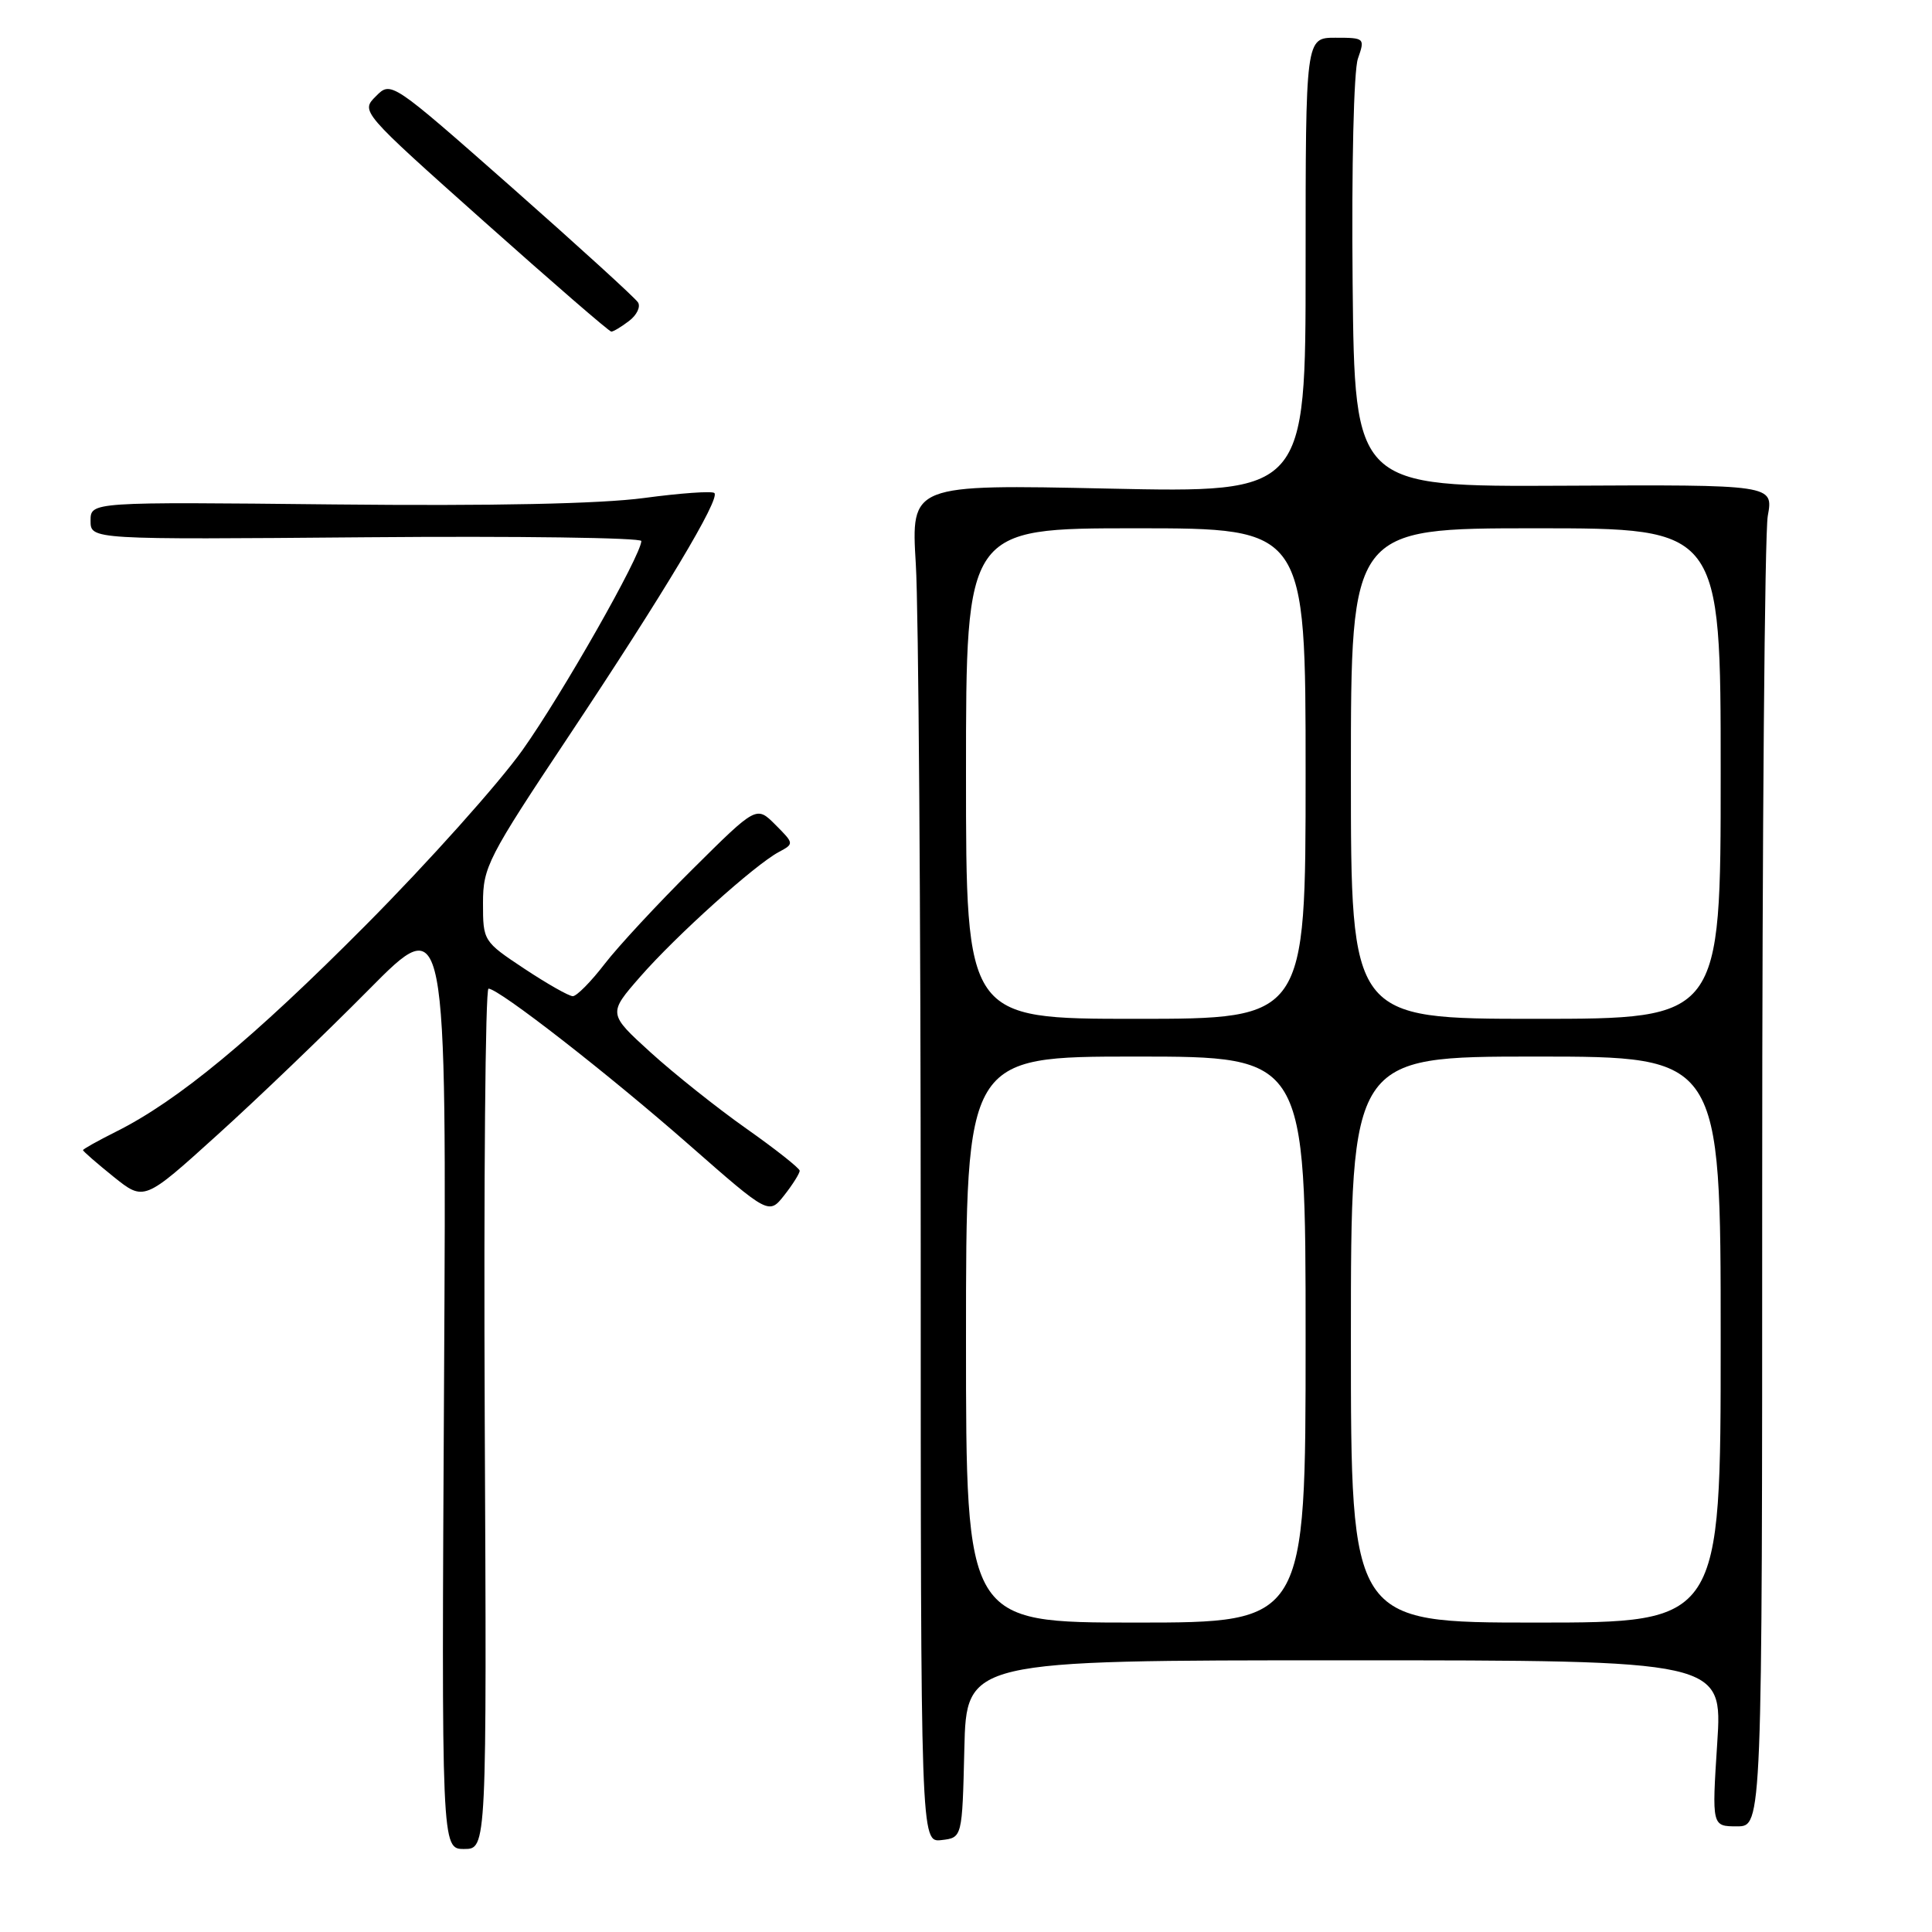 <?xml version="1.0" encoding="UTF-8" standalone="no"?>
<!DOCTYPE svg PUBLIC "-//W3C//DTD SVG 1.1//EN" "http://www.w3.org/Graphics/SVG/1.1/DTD/svg11.dtd" >
<svg xmlns="http://www.w3.org/2000/svg" xmlns:xlink="http://www.w3.org/1999/xlink" version="1.1" viewBox="0 0 256 256">
 <g >
 <path fill="currentColor"
d=" M 64.23 188.00 C 64.09 156.65 64.31 131.00 64.73 131.00 C 66.11 131.01 80.61 142.30 91.36 151.74 C 101.88 160.97 101.88 160.97 103.94 158.35 C 105.07 156.91 105.98 155.45 105.96 155.12 C 105.93 154.78 102.76 152.27 98.90 149.55 C 95.04 146.83 89.34 142.29 86.22 139.46 C 80.56 134.31 80.56 134.31 84.85 129.40 C 89.64 123.93 100.01 114.60 103.19 112.90 C 105.24 111.80 105.23 111.78 102.74 109.28 C 100.23 106.77 100.23 106.77 91.80 115.14 C 87.16 119.74 81.90 125.41 80.10 127.75 C 78.30 130.09 76.41 132.00 75.90 132.00 C 75.39 132.00 72.50 130.36 69.48 128.36 C 64.04 124.75 64.00 124.68 64.00 119.66 C 64.00 114.89 64.63 113.66 75.35 97.56 C 87.98 78.58 95.45 66.11 94.66 65.33 C 94.37 65.04 90.17 65.34 85.32 65.99 C 79.55 66.76 65.34 67.06 44.25 66.84 C 12.00 66.50 12.00 66.50 12.00 69.00 C 12.00 71.50 12.00 71.50 48.50 71.19 C 68.57 71.02 84.99 71.25 84.98 71.69 C 84.93 73.62 74.49 91.99 69.24 99.38 C 66.08 103.82 56.75 114.25 48.50 122.55 C 33.50 137.65 23.56 145.87 15.36 149.96 C 12.96 151.16 11.00 152.26 11.00 152.40 C 11.00 152.55 12.82 154.13 15.04 155.92 C 19.09 159.17 19.09 159.17 28.79 150.39 C 34.13 145.57 43.15 136.91 48.84 131.16 C 59.18 120.71 59.18 120.71 58.84 182.85 C 58.50 245.00 58.50 245.00 61.50 245.00 C 64.50 245.00 64.50 245.00 64.23 188.00 Z  M 127.78 231.75 C 128.06 220.00 128.06 220.00 178.16 220.00 C 228.26 220.00 228.26 220.00 227.54 231.00 C 226.83 242.00 226.83 242.00 230.17 242.00 C 233.50 242.00 233.50 242.00 233.50 157.25 C 233.50 110.64 233.83 70.64 234.24 68.36 C 234.99 64.22 234.99 64.22 207.24 64.36 C 179.50 64.50 179.50 64.50 179.23 37.52 C 179.08 22.00 179.38 9.36 179.93 7.77 C 180.88 5.05 180.83 5.00 176.95 5.00 C 173.00 5.00 173.00 5.00 173.00 35.15 C 173.00 65.30 173.00 65.30 146.85 64.74 C 120.71 64.18 120.71 64.18 121.35 74.75 C 121.71 80.56 122.00 121.05 122.00 164.72 C 122.00 244.13 122.00 244.13 124.75 243.82 C 127.50 243.50 127.50 243.50 127.78 231.75 Z  M 83.35 42.53 C 84.37 41.76 84.91 40.66 84.54 40.07 C 84.18 39.49 76.67 32.65 67.86 24.87 C 51.82 10.73 51.82 10.73 49.81 12.75 C 47.79 14.77 47.79 14.77 64.14 29.35 C 73.14 37.37 80.72 43.94 81.00 43.94 C 81.28 43.94 82.33 43.31 83.35 42.53 Z  M 128.00 177.50 C 128.00 140.00 128.00 140.00 150.50 140.00 C 173.00 140.00 173.00 140.00 173.00 177.50 C 173.00 215.00 173.00 215.00 150.50 215.00 C 128.00 215.00 128.00 215.00 128.00 177.50 Z  M 179.00 177.50 C 179.00 140.00 179.00 140.00 203.50 140.00 C 228.00 140.00 228.00 140.00 228.00 177.50 C 228.00 215.00 228.00 215.00 203.50 215.00 C 179.00 215.00 179.00 215.00 179.00 177.50 Z  M 128.00 102.50 C 128.00 70.00 128.00 70.00 150.50 70.00 C 173.00 70.00 173.00 70.00 173.00 102.50 C 173.00 135.00 173.00 135.00 150.50 135.00 C 128.00 135.00 128.00 135.00 128.00 102.50 Z  M 179.00 102.50 C 179.00 70.00 179.00 70.00 203.50 70.00 C 228.00 70.00 228.00 70.00 228.00 102.50 C 228.00 135.00 228.00 135.00 203.50 135.00 C 179.00 135.00 179.00 135.00 179.00 102.50 Z "/>
</g>
</svg>